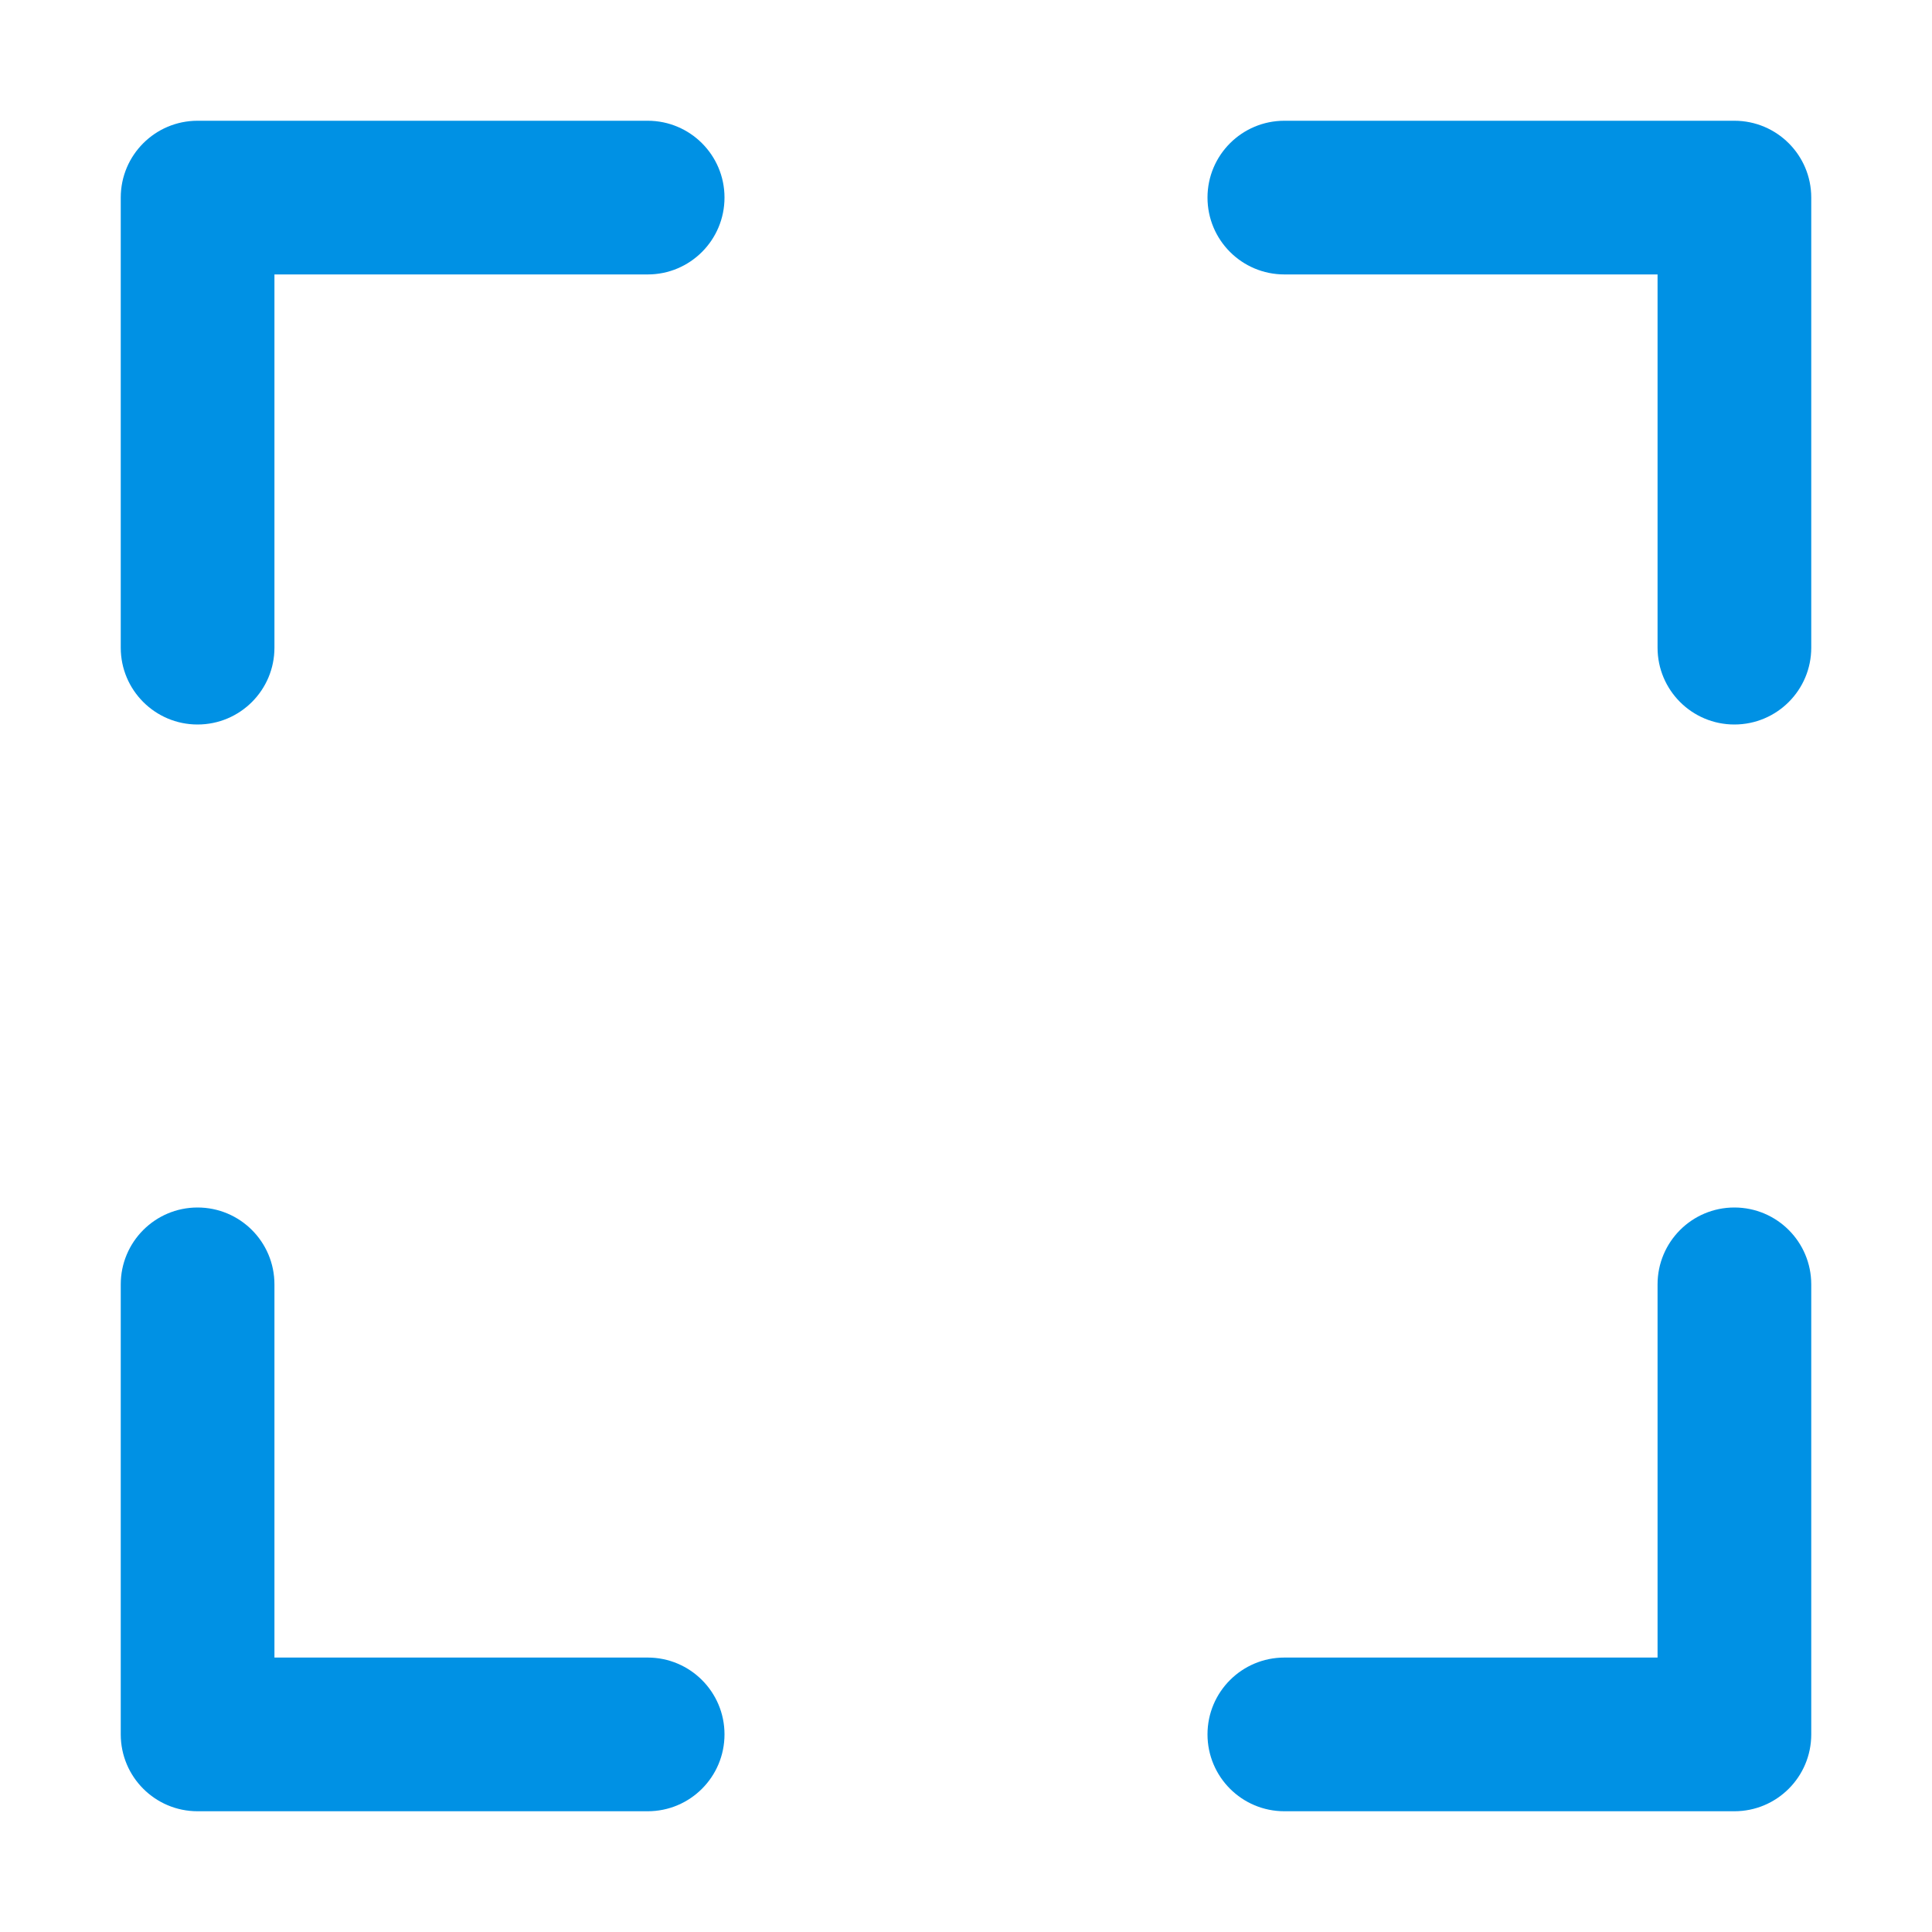 <svg width="20" height="20" viewBox="0 0 20 20" fill="none" xmlns="http://www.w3.org/2000/svg">
<path fill-rule="evenodd" clip-rule="evenodd" d="M1.25 2.045C1.25 1.606 1.606 1.25 2.045 1.25H6.705C7.144 1.25 7.5 1.606 7.5 2.045C7.5 2.485 7.144 2.841 6.705 2.841H2.841V6.705C2.841 7.144 2.485 7.5 2.045 7.5C1.606 7.5 1.25 7.144 1.25 6.705V2.045Z" fill="#0091E4"/>
<path fill-rule="evenodd" clip-rule="evenodd" d="M17.954 1.25C18.394 1.25 18.75 1.606 18.75 2.045V6.705C18.75 7.144 18.394 7.5 17.954 7.5C17.515 7.5 17.159 7.144 17.159 6.705V2.841L13.296 2.841C12.856 2.841 12.5 2.485 12.5 2.045C12.5 1.606 12.856 1.25 13.296 1.25L17.954 1.25Z" fill="#0091E4"/>
<path fill-rule="evenodd" clip-rule="evenodd" d="M18.75 17.954C18.75 18.394 18.394 18.75 17.954 18.75H13.296C12.856 18.75 12.5 18.394 12.5 17.954C12.5 17.515 12.856 17.159 13.296 17.159L17.159 17.159L17.159 13.296C17.159 12.856 17.515 12.5 17.954 12.5C18.394 12.5 18.75 12.856 18.75 13.296V17.954Z" fill="#0091E4"/>
<path fill-rule="evenodd" clip-rule="evenodd" d="M2.045 18.75C1.606 18.75 1.25 18.394 1.25 17.954L1.25 13.296C1.25 12.856 1.606 12.5 2.045 12.5C2.485 12.5 2.841 12.856 2.841 13.296L2.841 17.159L6.705 17.159C7.144 17.159 7.5 17.515 7.5 17.954C7.5 18.394 7.144 18.75 6.705 18.75L2.045 18.75Z" fill="#0091E4"/>
</svg>

